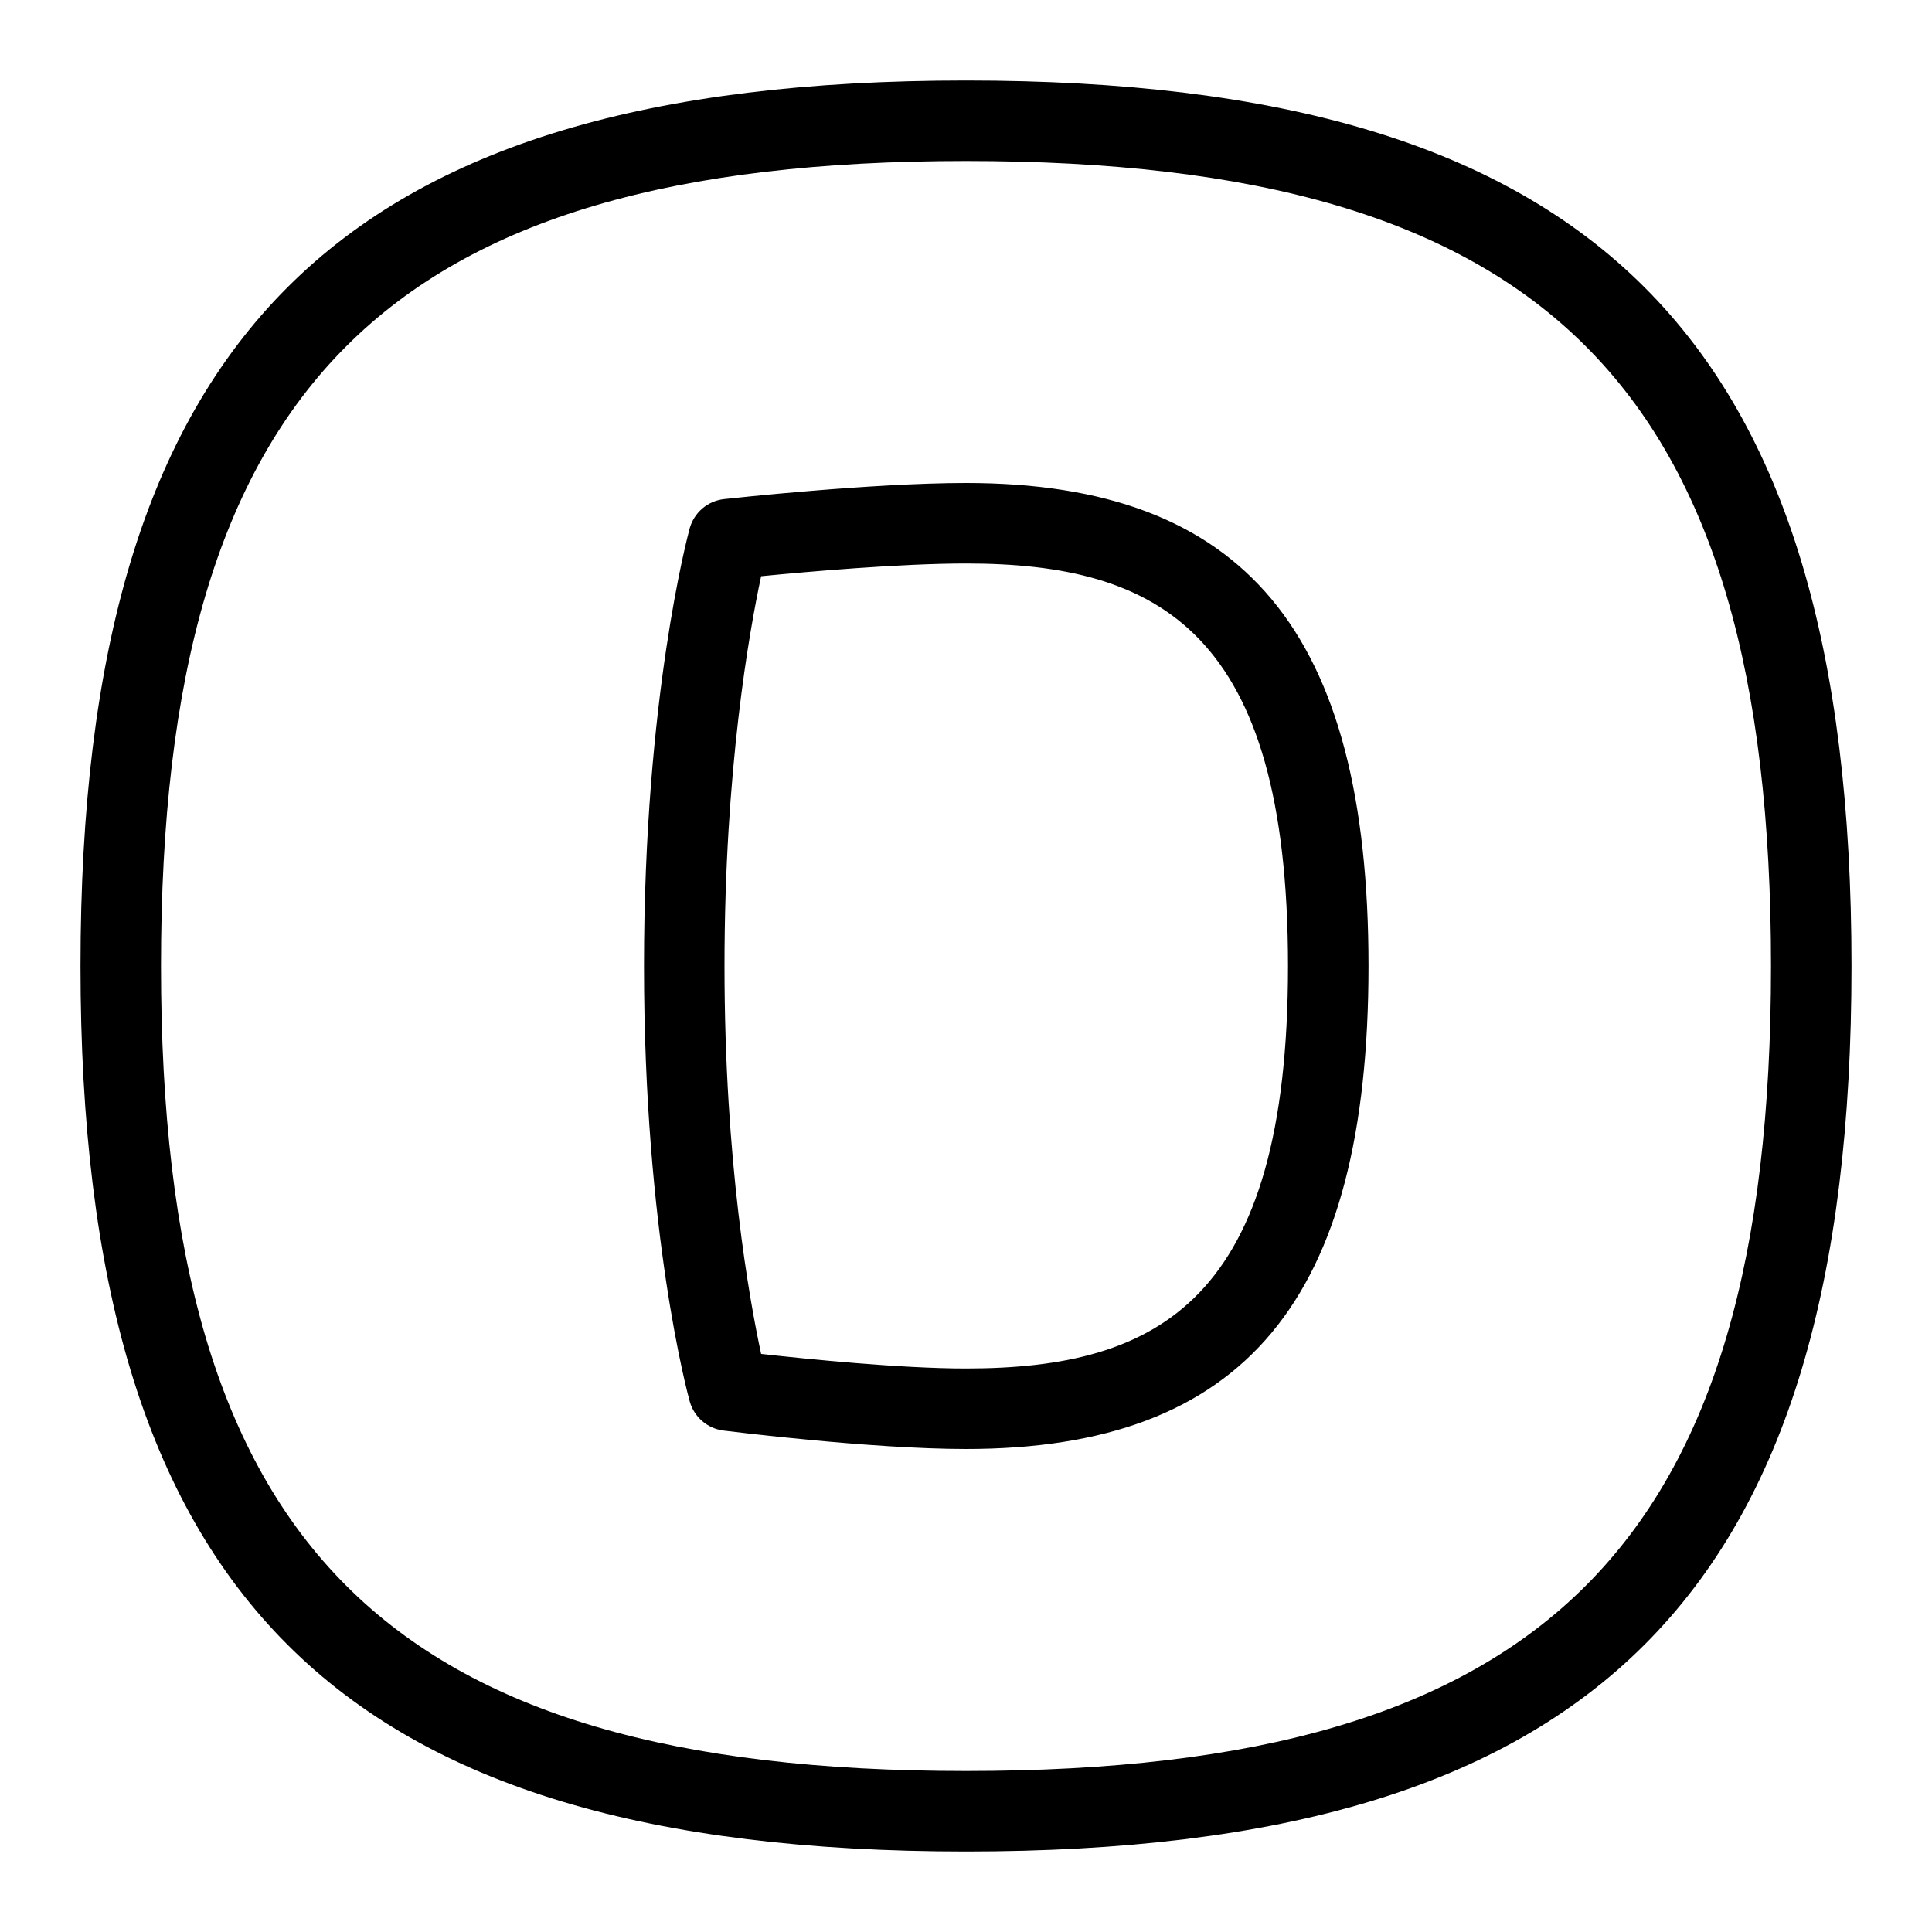 <svg id="Layer_1" viewBox="0 0 24 24" xmlns="http://www.w3.org/2000/svg" data-name="Layer 1"><path d="m12 1c-7.813 0-11 3.187-11 11s3.187 11 11 11 11-3.187 11-11-3.187-11-11-11zm0 21c-7.196 0-10-2.804-10-10s2.804-10 10-10 10 2.804 10 10-2.804 10-10 10zm0-16c-1.179 0-2.931.192-3.005.2-.204.022-.373.167-.428.365-.022.084-.567 2.106-.567 5.435s.545 5.325.568 5.409c.054.194.219.336.419.362.074.009 1.83.229 3.013.229 3.458 0 5-1.851 5-6s-1.542-6-5-6zm0 11c-.819 0-1.976-.118-2.545-.181-.146-.676-.455-2.385-.455-4.819s.308-4.156.455-4.842c.572-.056 1.727-.158 2.545-.158 2.401 0 4 .85 4 5s-1.599 5-4 5z"/></svg>